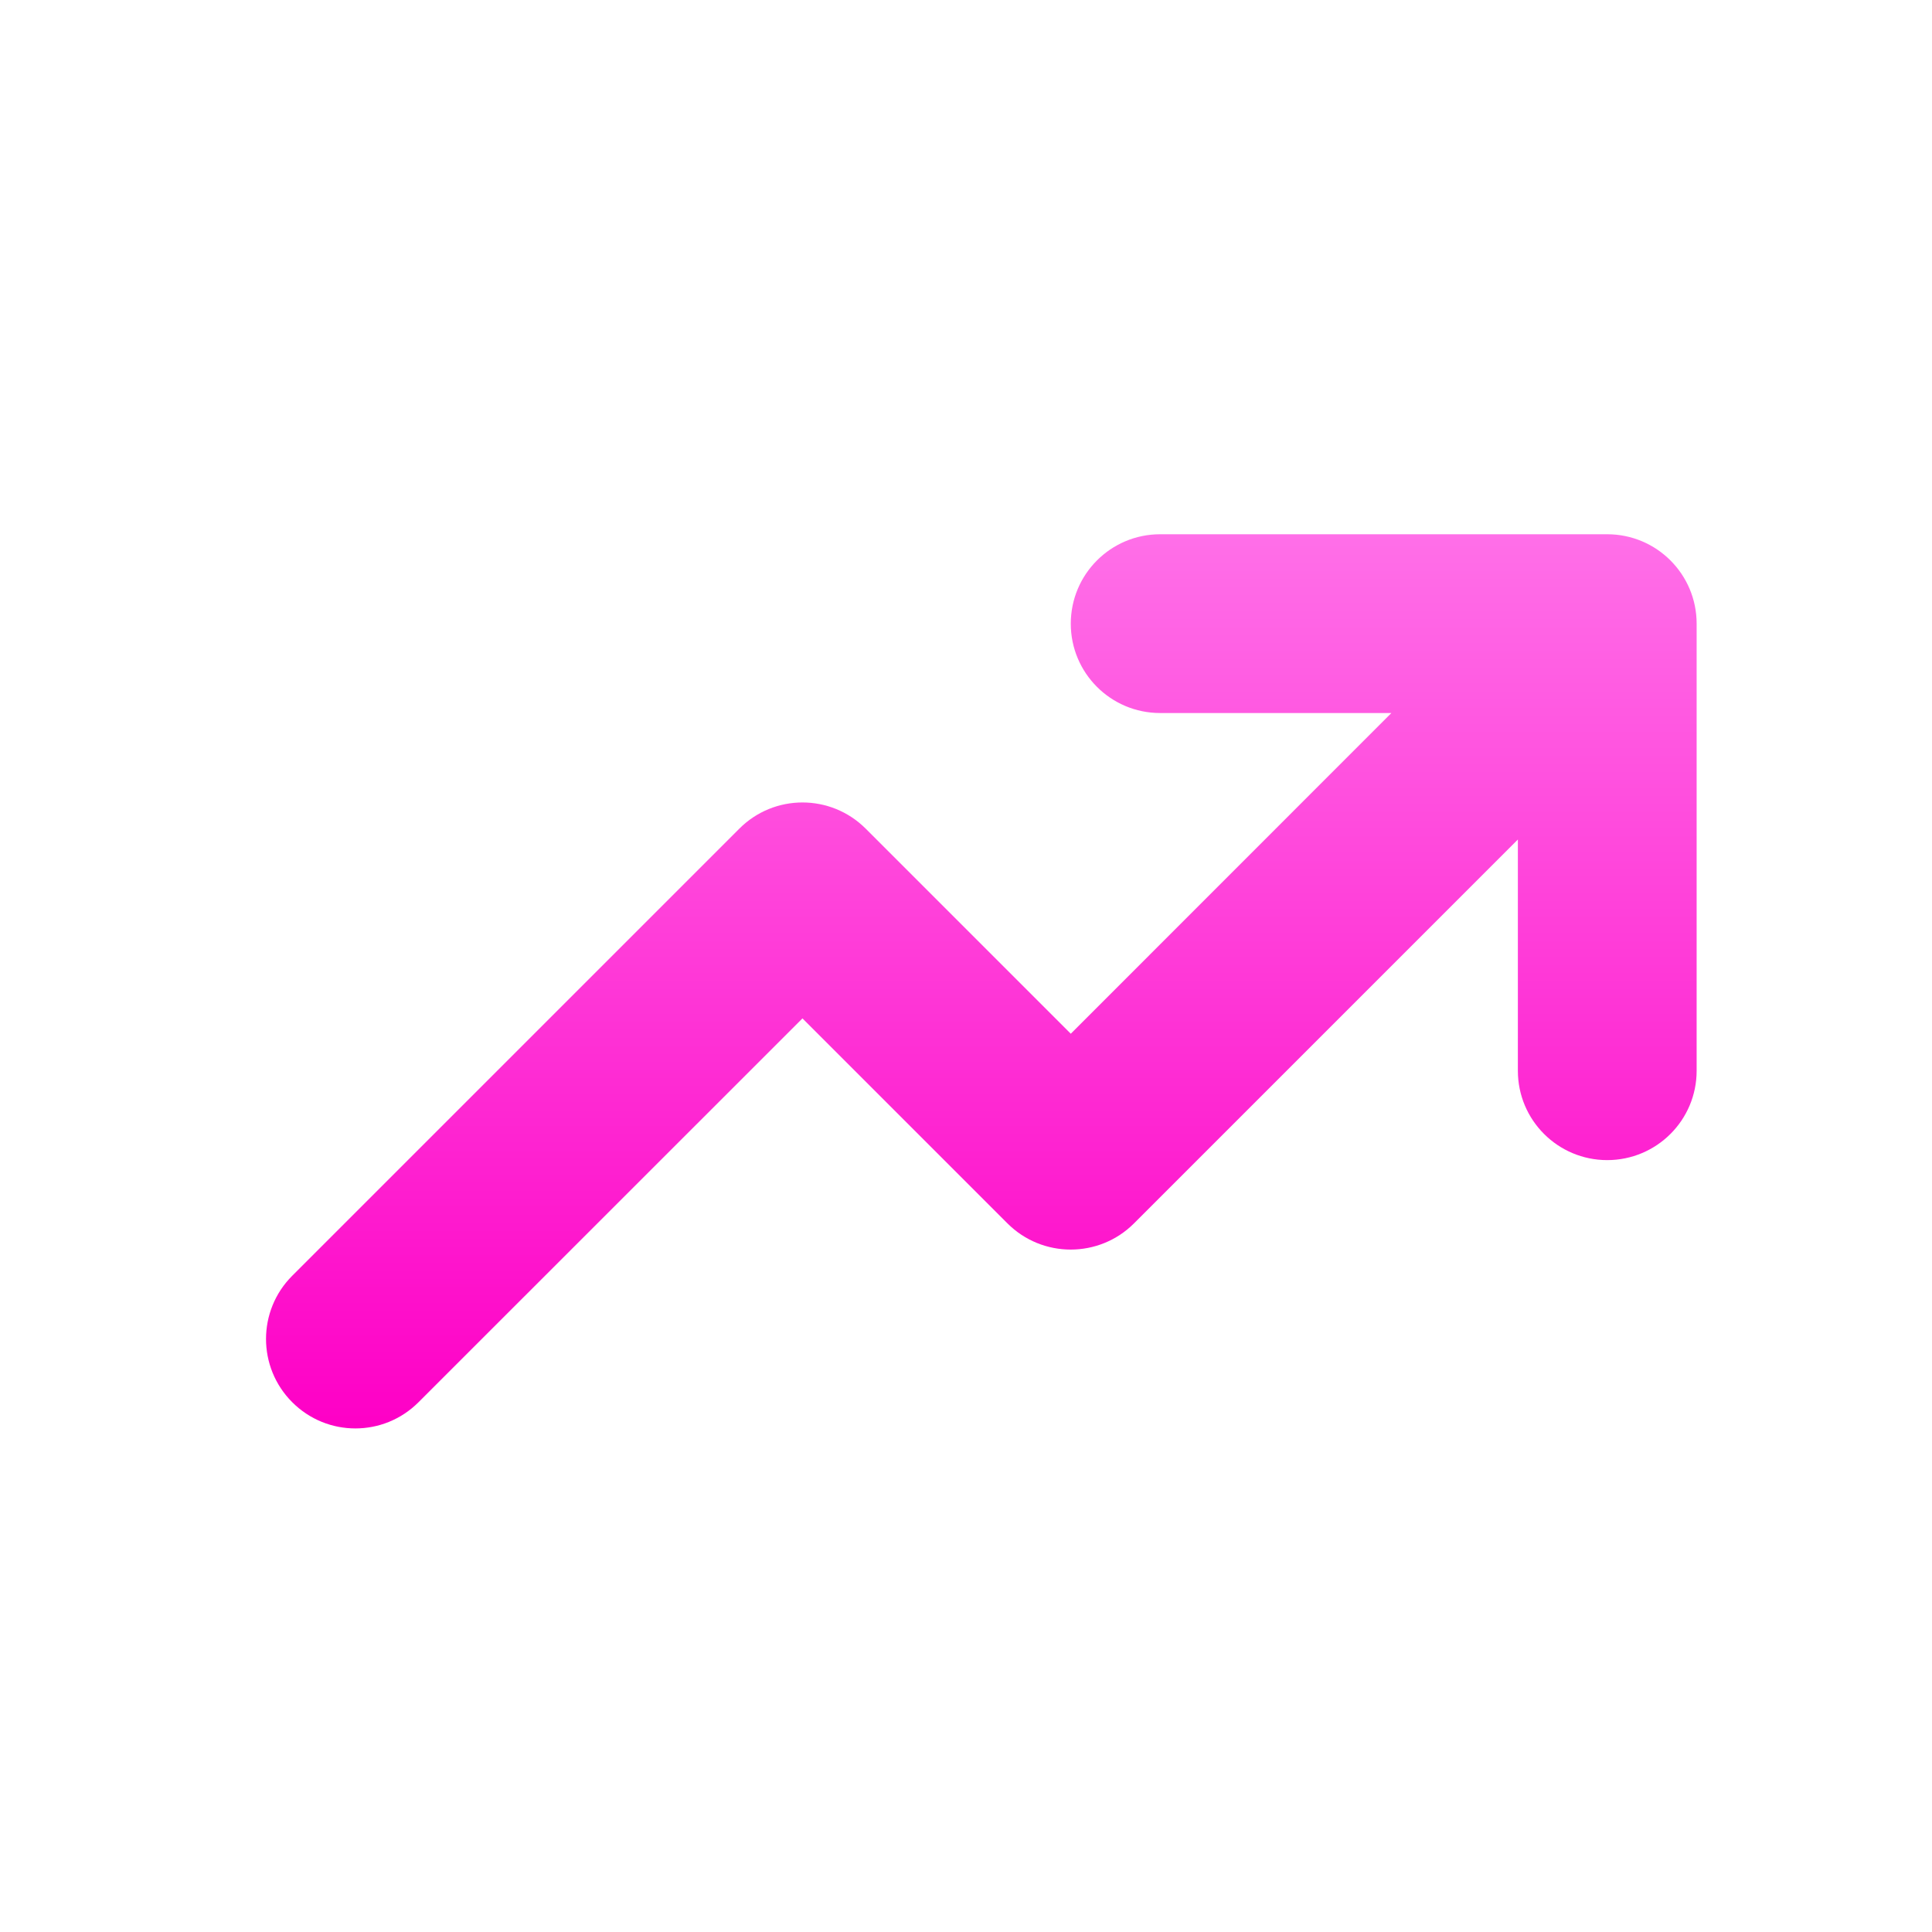 <svg width="17" height="17" viewBox="0 0 17 17" fill="none" xmlns="http://www.w3.org/2000/svg">
<path fill-rule="evenodd" clip-rule="evenodd" d="M10.208 6.274C9.774 6.274 9.422 5.922 9.422 5.488C9.422 5.053 9.774 4.701 10.208 4.701H14.142C14.577 4.701 14.929 5.053 14.929 5.488V9.422C14.929 9.856 14.577 10.208 14.142 10.208C13.708 10.208 13.356 9.856 13.356 9.422V7.387L9.978 10.765C9.671 11.072 9.172 11.072 8.865 10.765L7.061 8.961L3.683 12.338C3.376 12.646 2.878 12.646 2.571 12.338C2.264 12.031 2.264 11.533 2.571 11.226L6.505 7.292C6.812 6.984 7.31 6.984 7.618 7.292L9.422 9.096L12.243 6.274H10.208Z" fill="url(#paint0_linear_1_5151)"/>
<defs>
<linearGradient id="paint0_linear_1_5151" x1="8.635" y1="4.701" x2="8.635" y2="12.569" gradientUnits="userSpaceOnUse">
<stop stop-color="#FF6FE8"/>
<stop offset="1" stop-color="#FE00C6"/>
</linearGradient>
</defs>
</svg>
